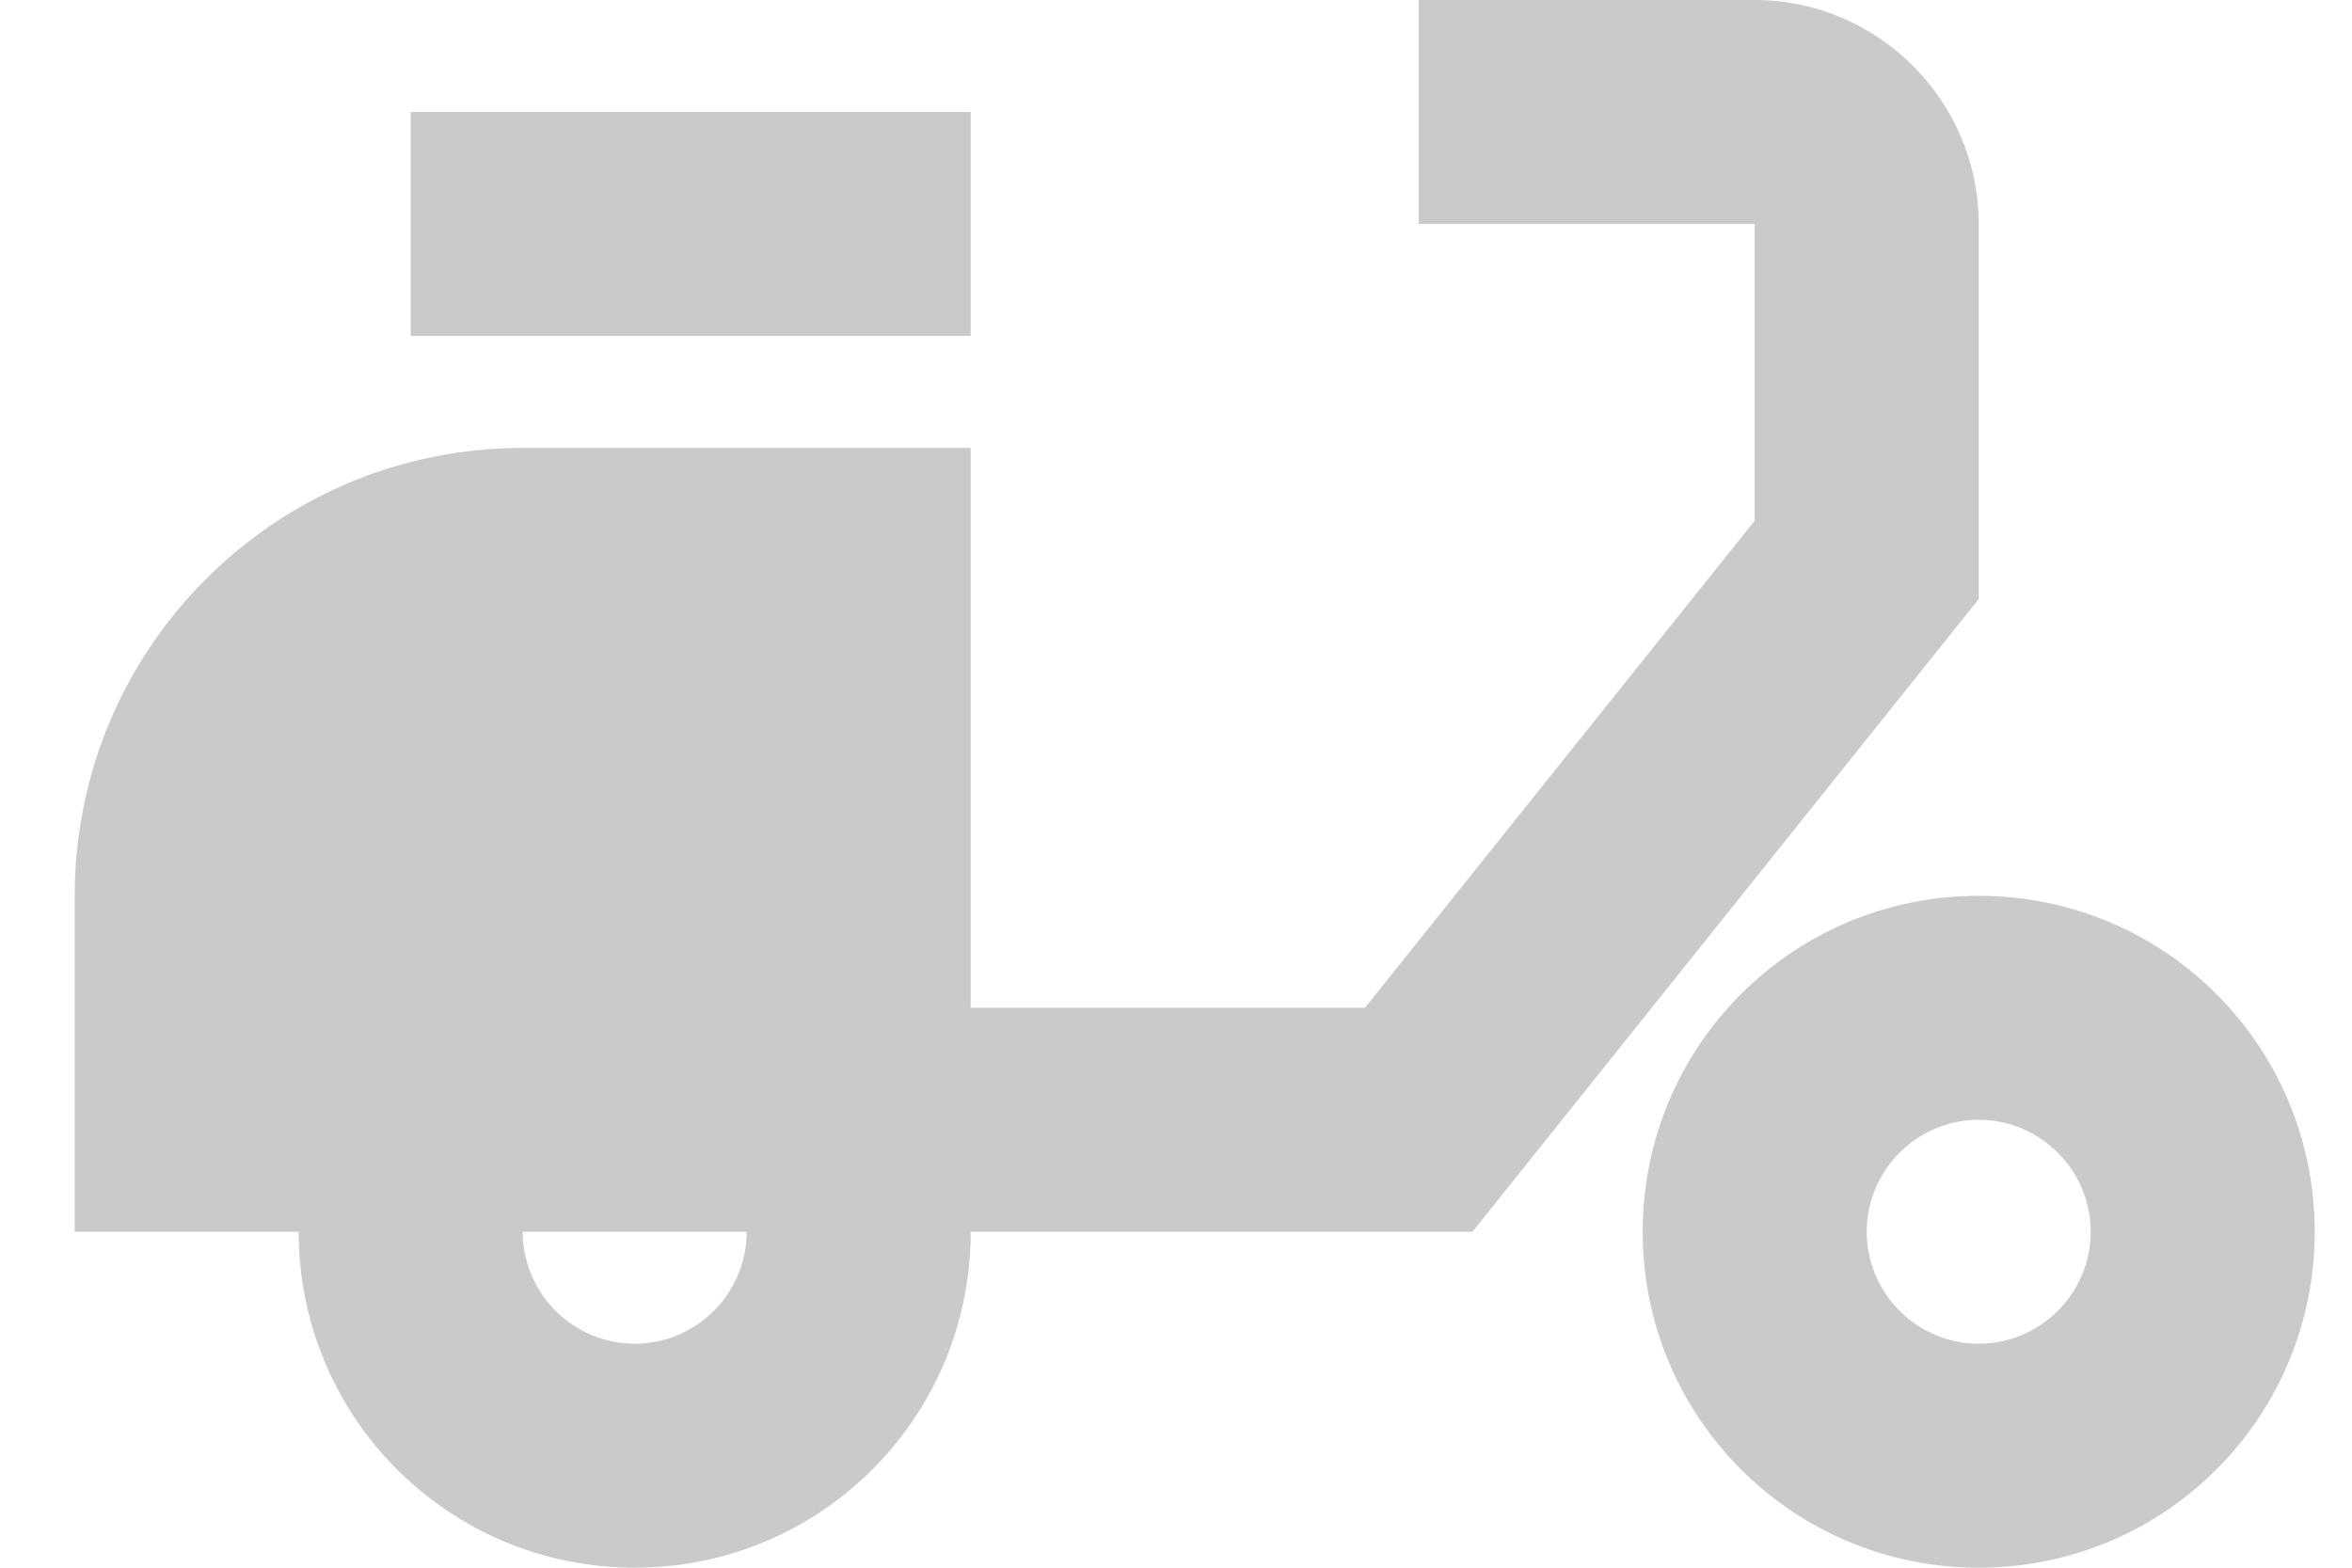 <svg width="21" height="14" viewBox="0 0 21 14" fill="none" xmlns="http://www.w3.org/2000/svg">
<path d="M17.667 2C17.667 0.9 16.767 0 15.667 0H12.667V2H15.667V4.65L12.187 9H8.667V4H4.667C2.457 4 0.667 5.79 0.667 8V11H2.667C2.667 12.66 4.007 14 5.667 14C7.327 14 8.667 12.66 8.667 11H13.147L17.667 5.35V2ZM5.667 12C5.117 12 4.667 11.55 4.667 11H6.667C6.667 11.55 6.217 12 5.667 12Z" fill="#CACACA"/>
<path d="M8.667 1H3.667V3H8.667V1Z" fill="#CACACA"/>
<path d="M17.667 8C16.007 8 14.667 9.34 14.667 11C14.667 12.66 16.007 14 17.667 14C19.327 14 20.667 12.66 20.667 11C20.667 9.34 19.327 8 17.667 8ZM17.667 12C17.117 12 16.667 11.55 16.667 11C16.667 10.45 17.117 10 17.667 10C18.217 10 18.667 10.45 18.667 11C18.667 11.55 18.217 12 17.667 12Z" fill="#CACACA"/>
</svg>
